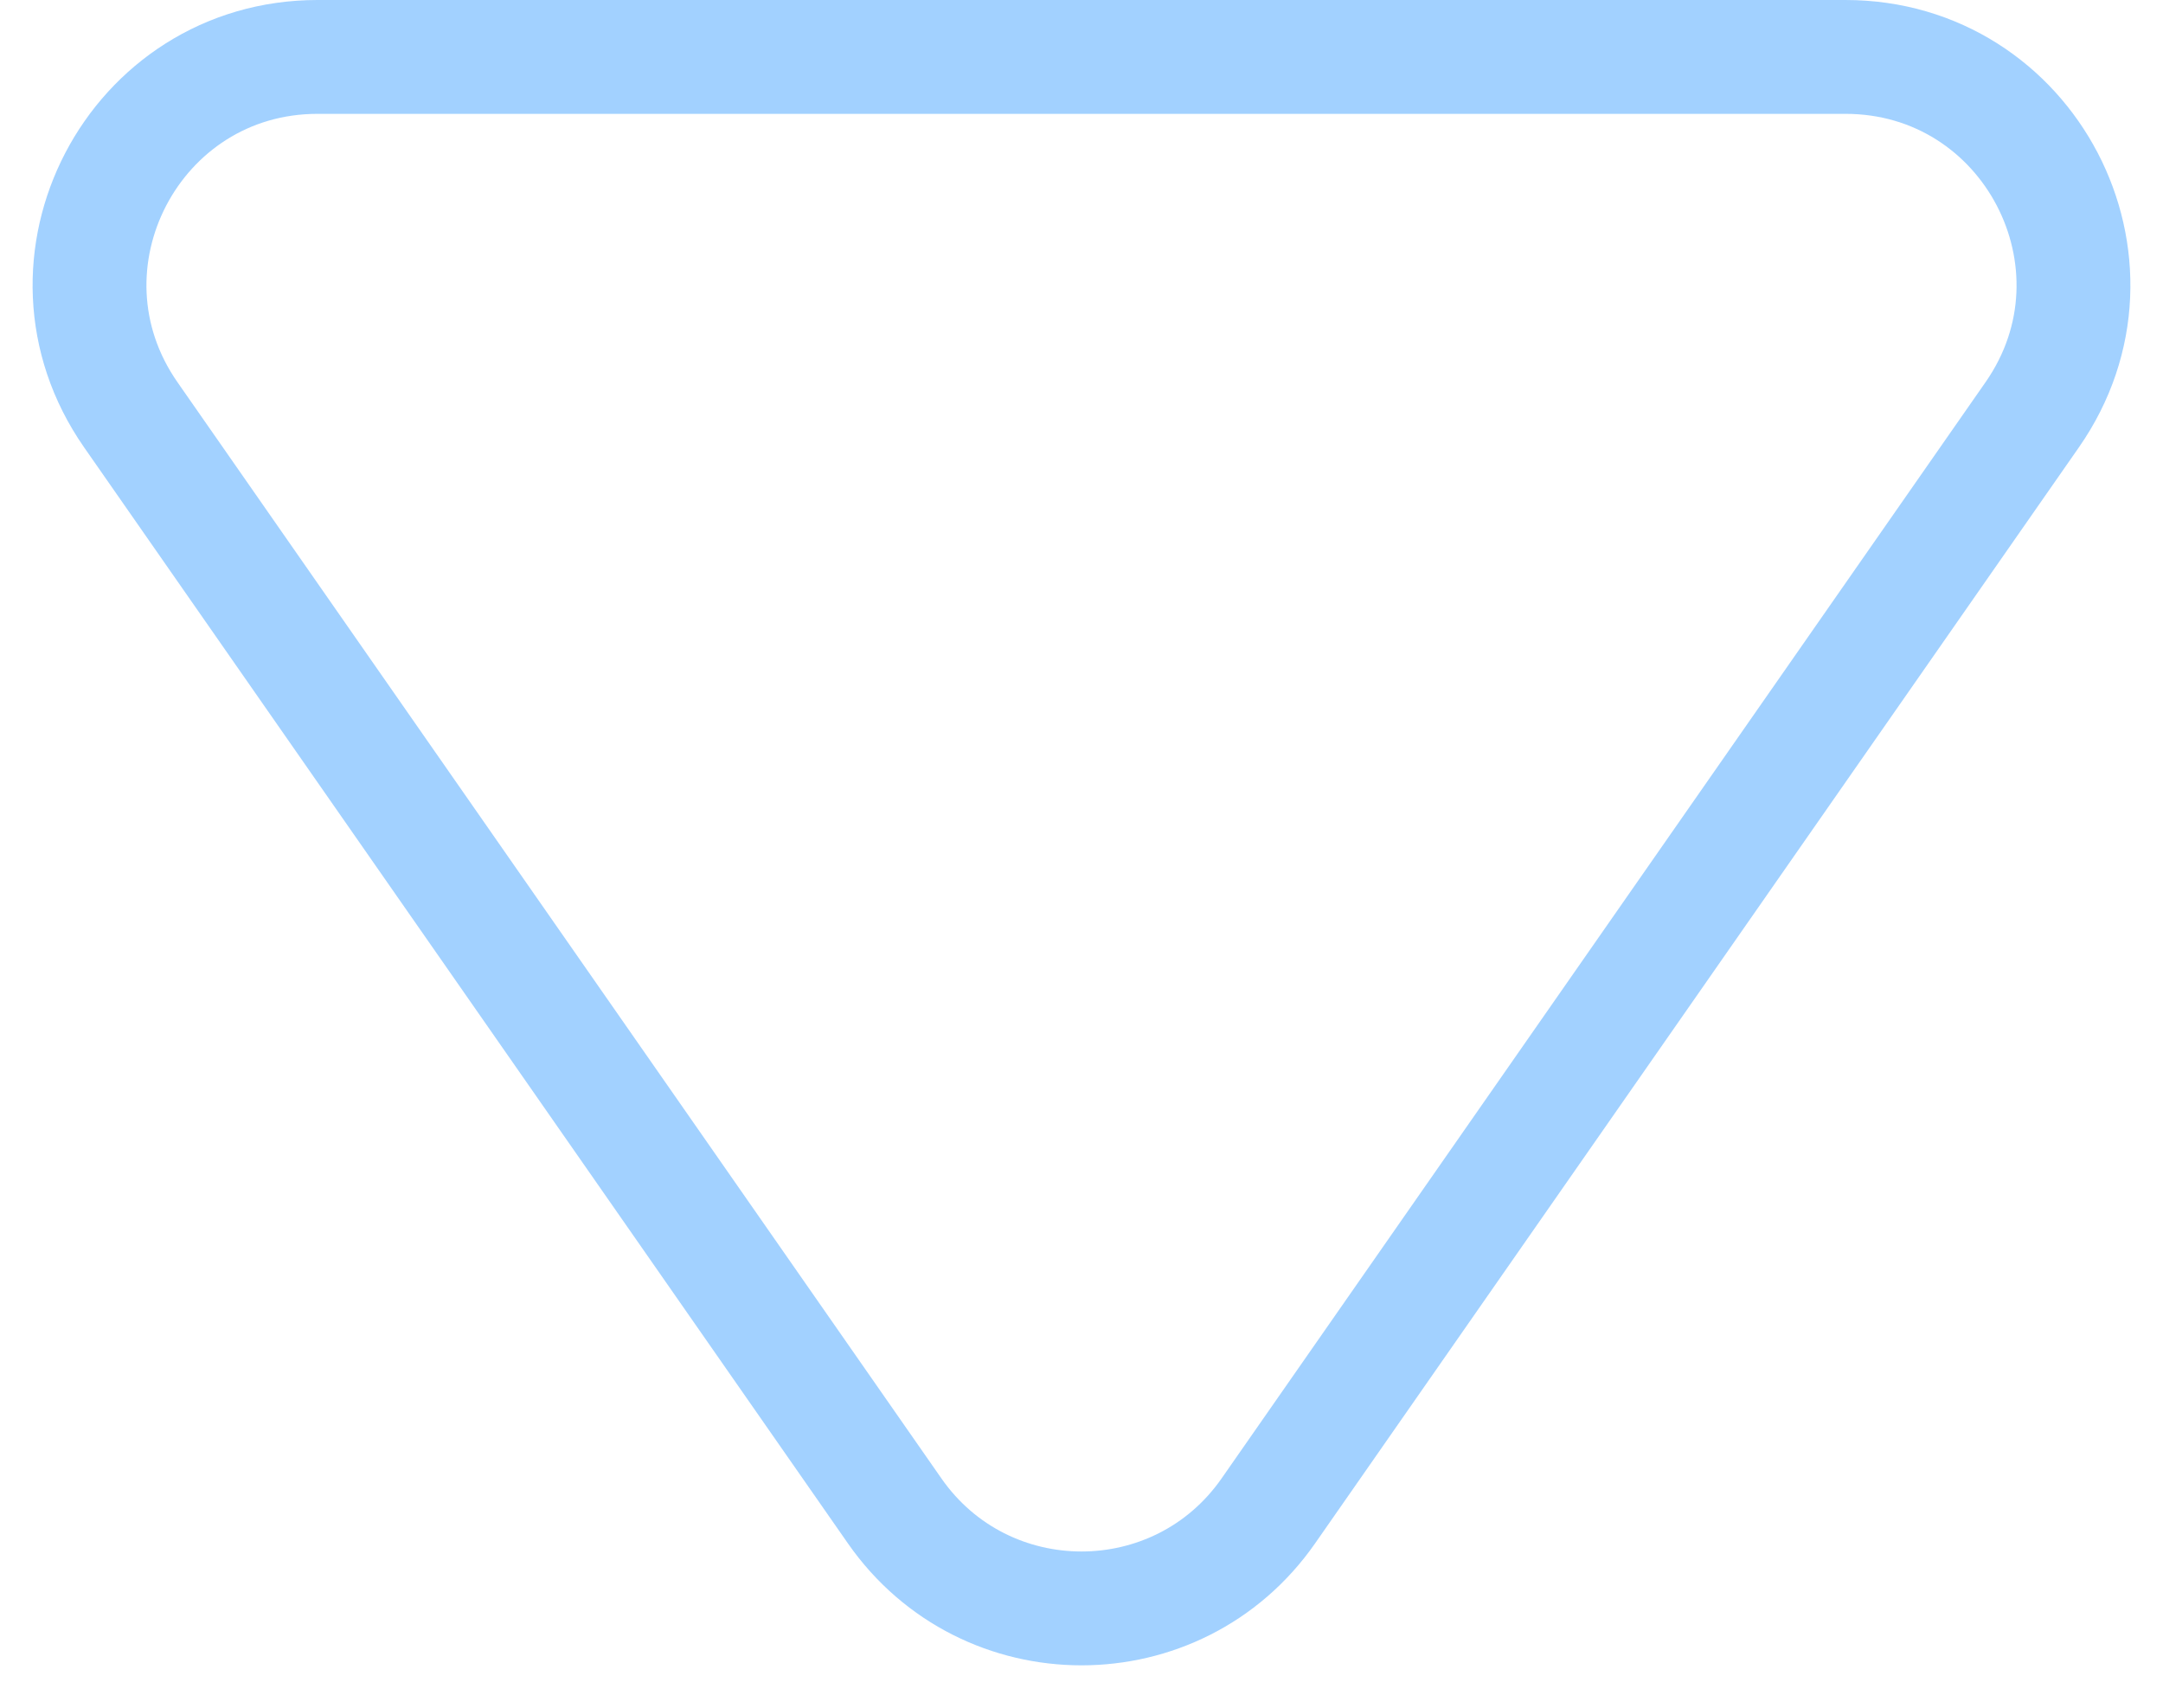 <svg width="38" height="30" viewBox="0 0 38 30" fill="none" xmlns="http://www.w3.org/2000/svg">
<path opacity="0.6" d="M15.718 26.543L2.298 7.287C0.45 4.635 2.347 1 5.579 1H32.421C35.653 1 37.55 4.635 35.702 7.287L22.282 26.543C20.69 28.826 17.31 28.826 15.718 26.543Z" stroke="#2391FF" stroke-opacity="0.7" stroke-width="2"/>
</svg>
